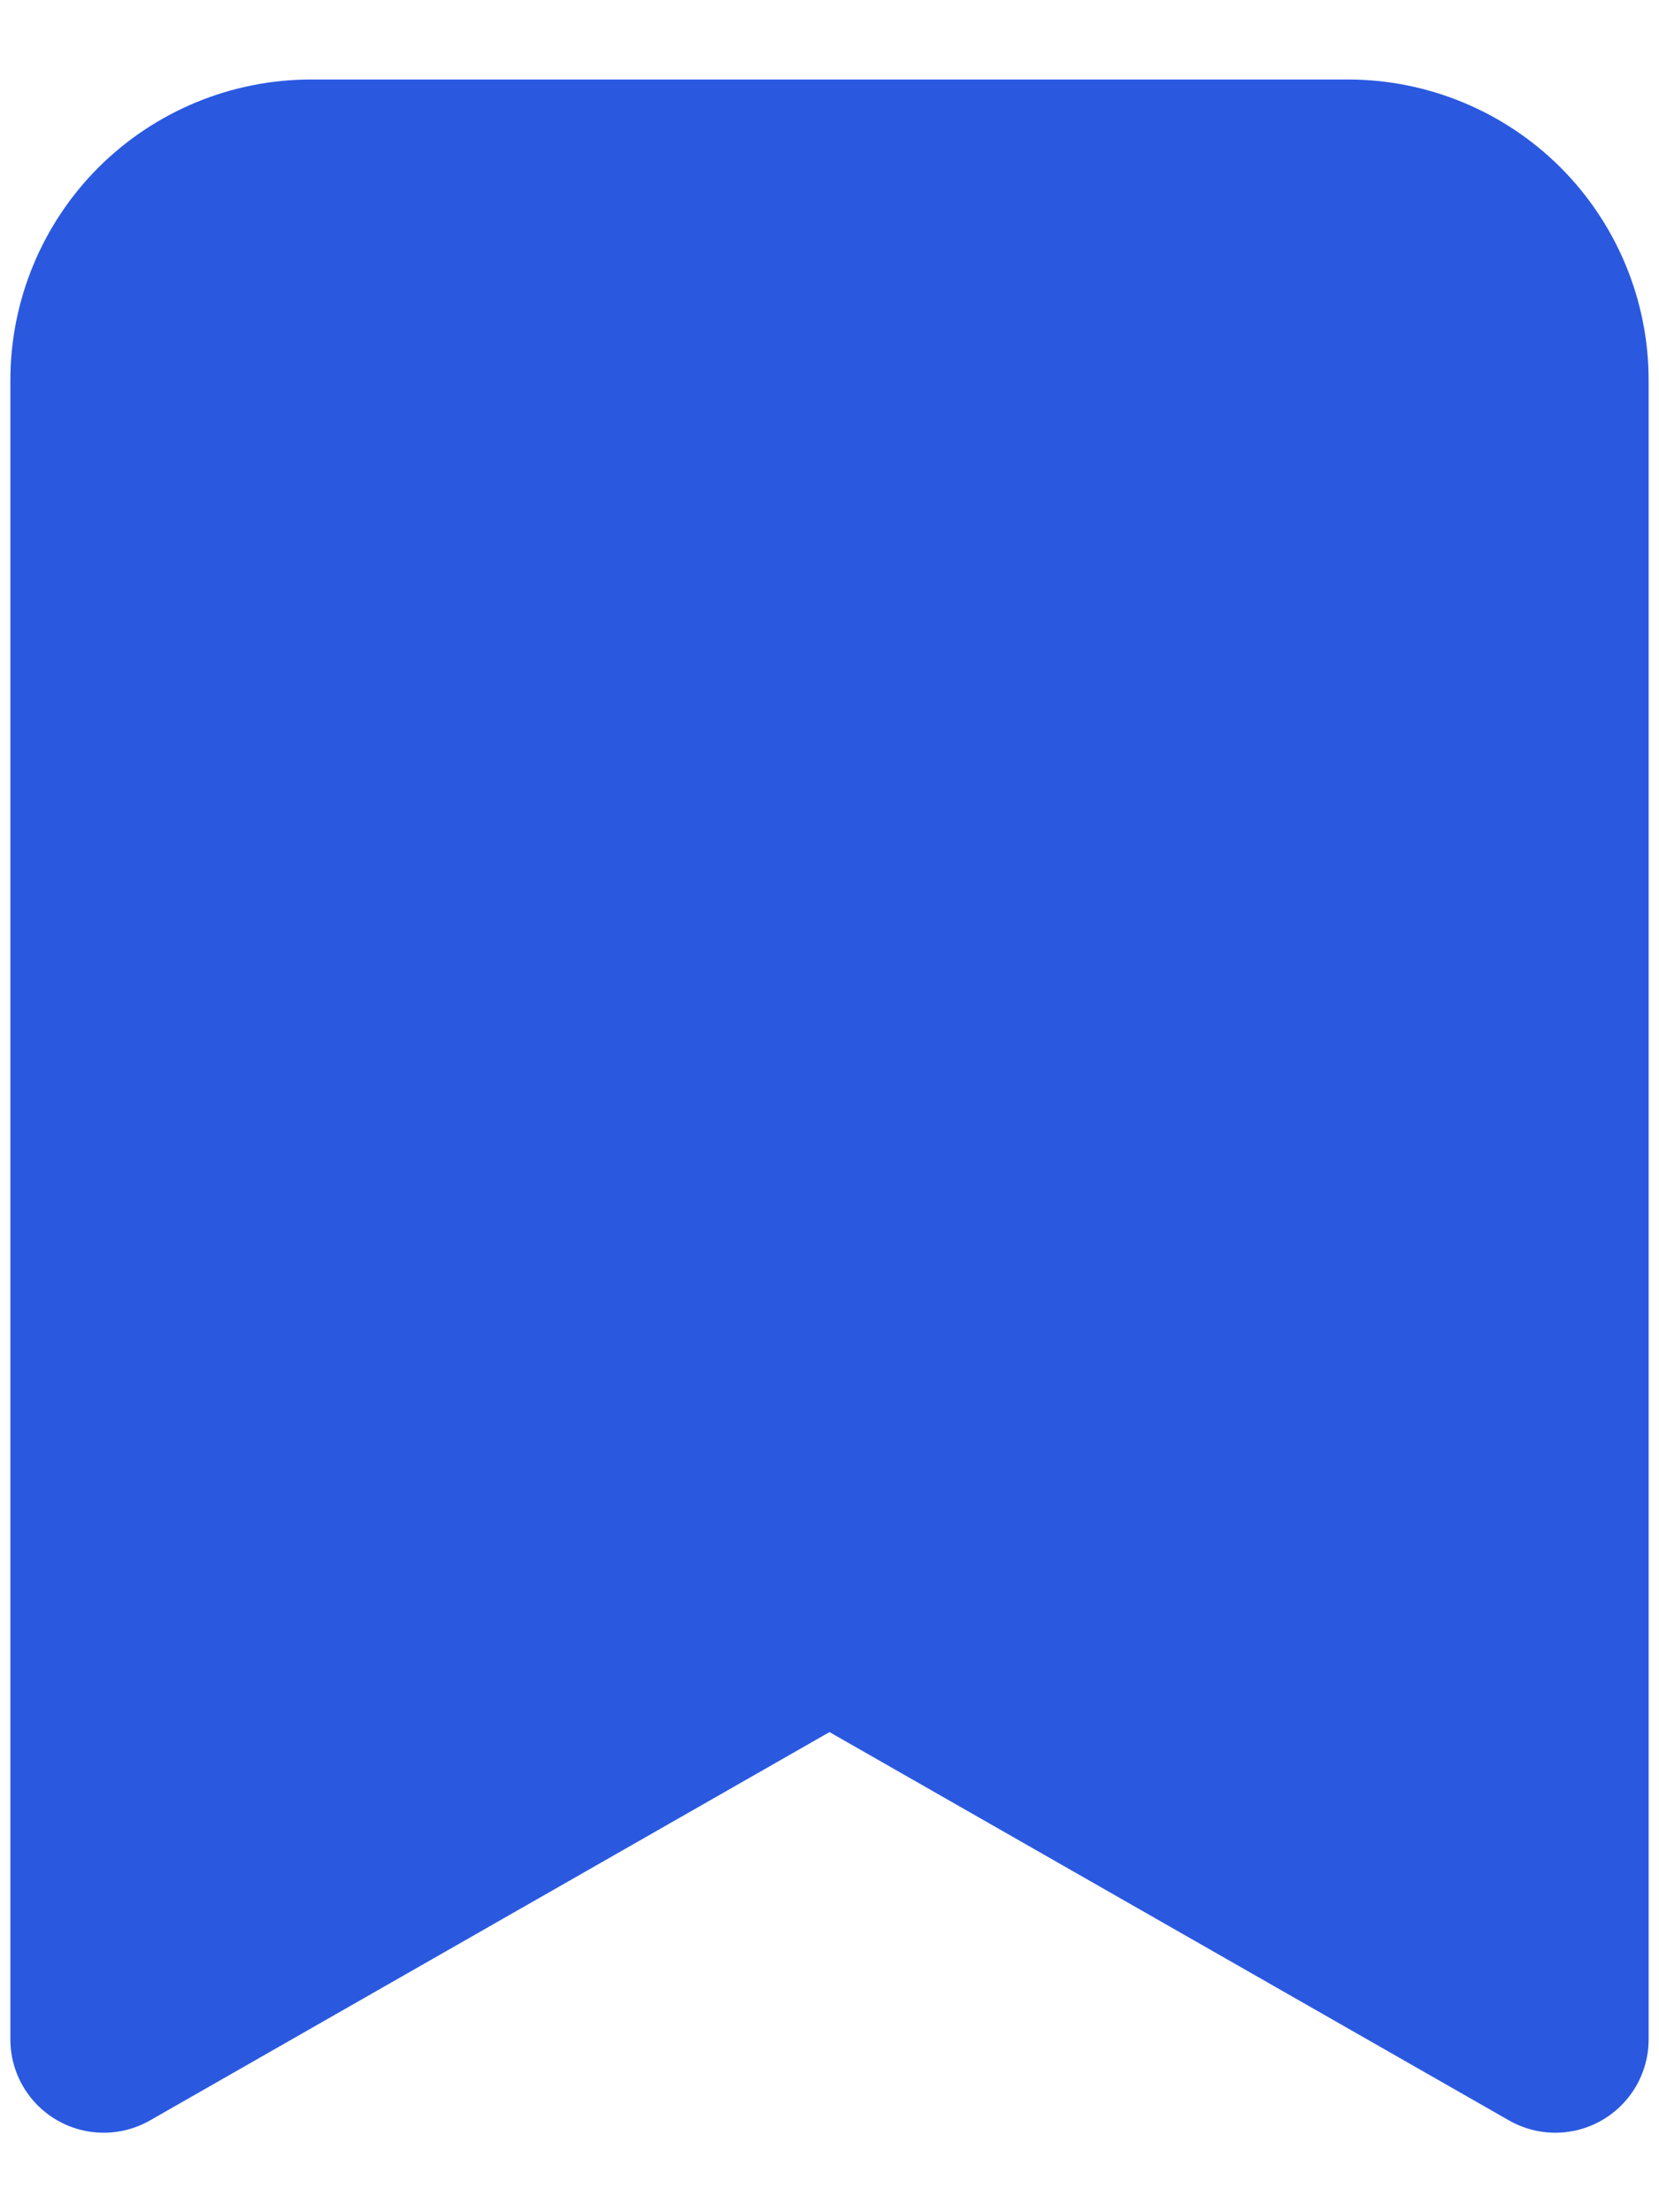<svg width="12" height="16" viewBox="0 0 12 16" fill="#2A59E0" xmlns="http://www.w3.org/2000/svg">
<path d="M11.25 14.75L6 11.75L0.75 14.75V2.75C0.75 2.352 0.908 1.971 1.189 1.689C1.471 1.408 1.852 1.25 2.25 1.25H9.75C10.148 1.25 10.529 1.408 10.811 1.689C11.092 1.971 11.25 2.352 11.25 2.75V14.75Z" stroke="#2A59E0" stroke-width="1.35" stroke-linecap="round" stroke-linejoin="round"/>
</svg>
